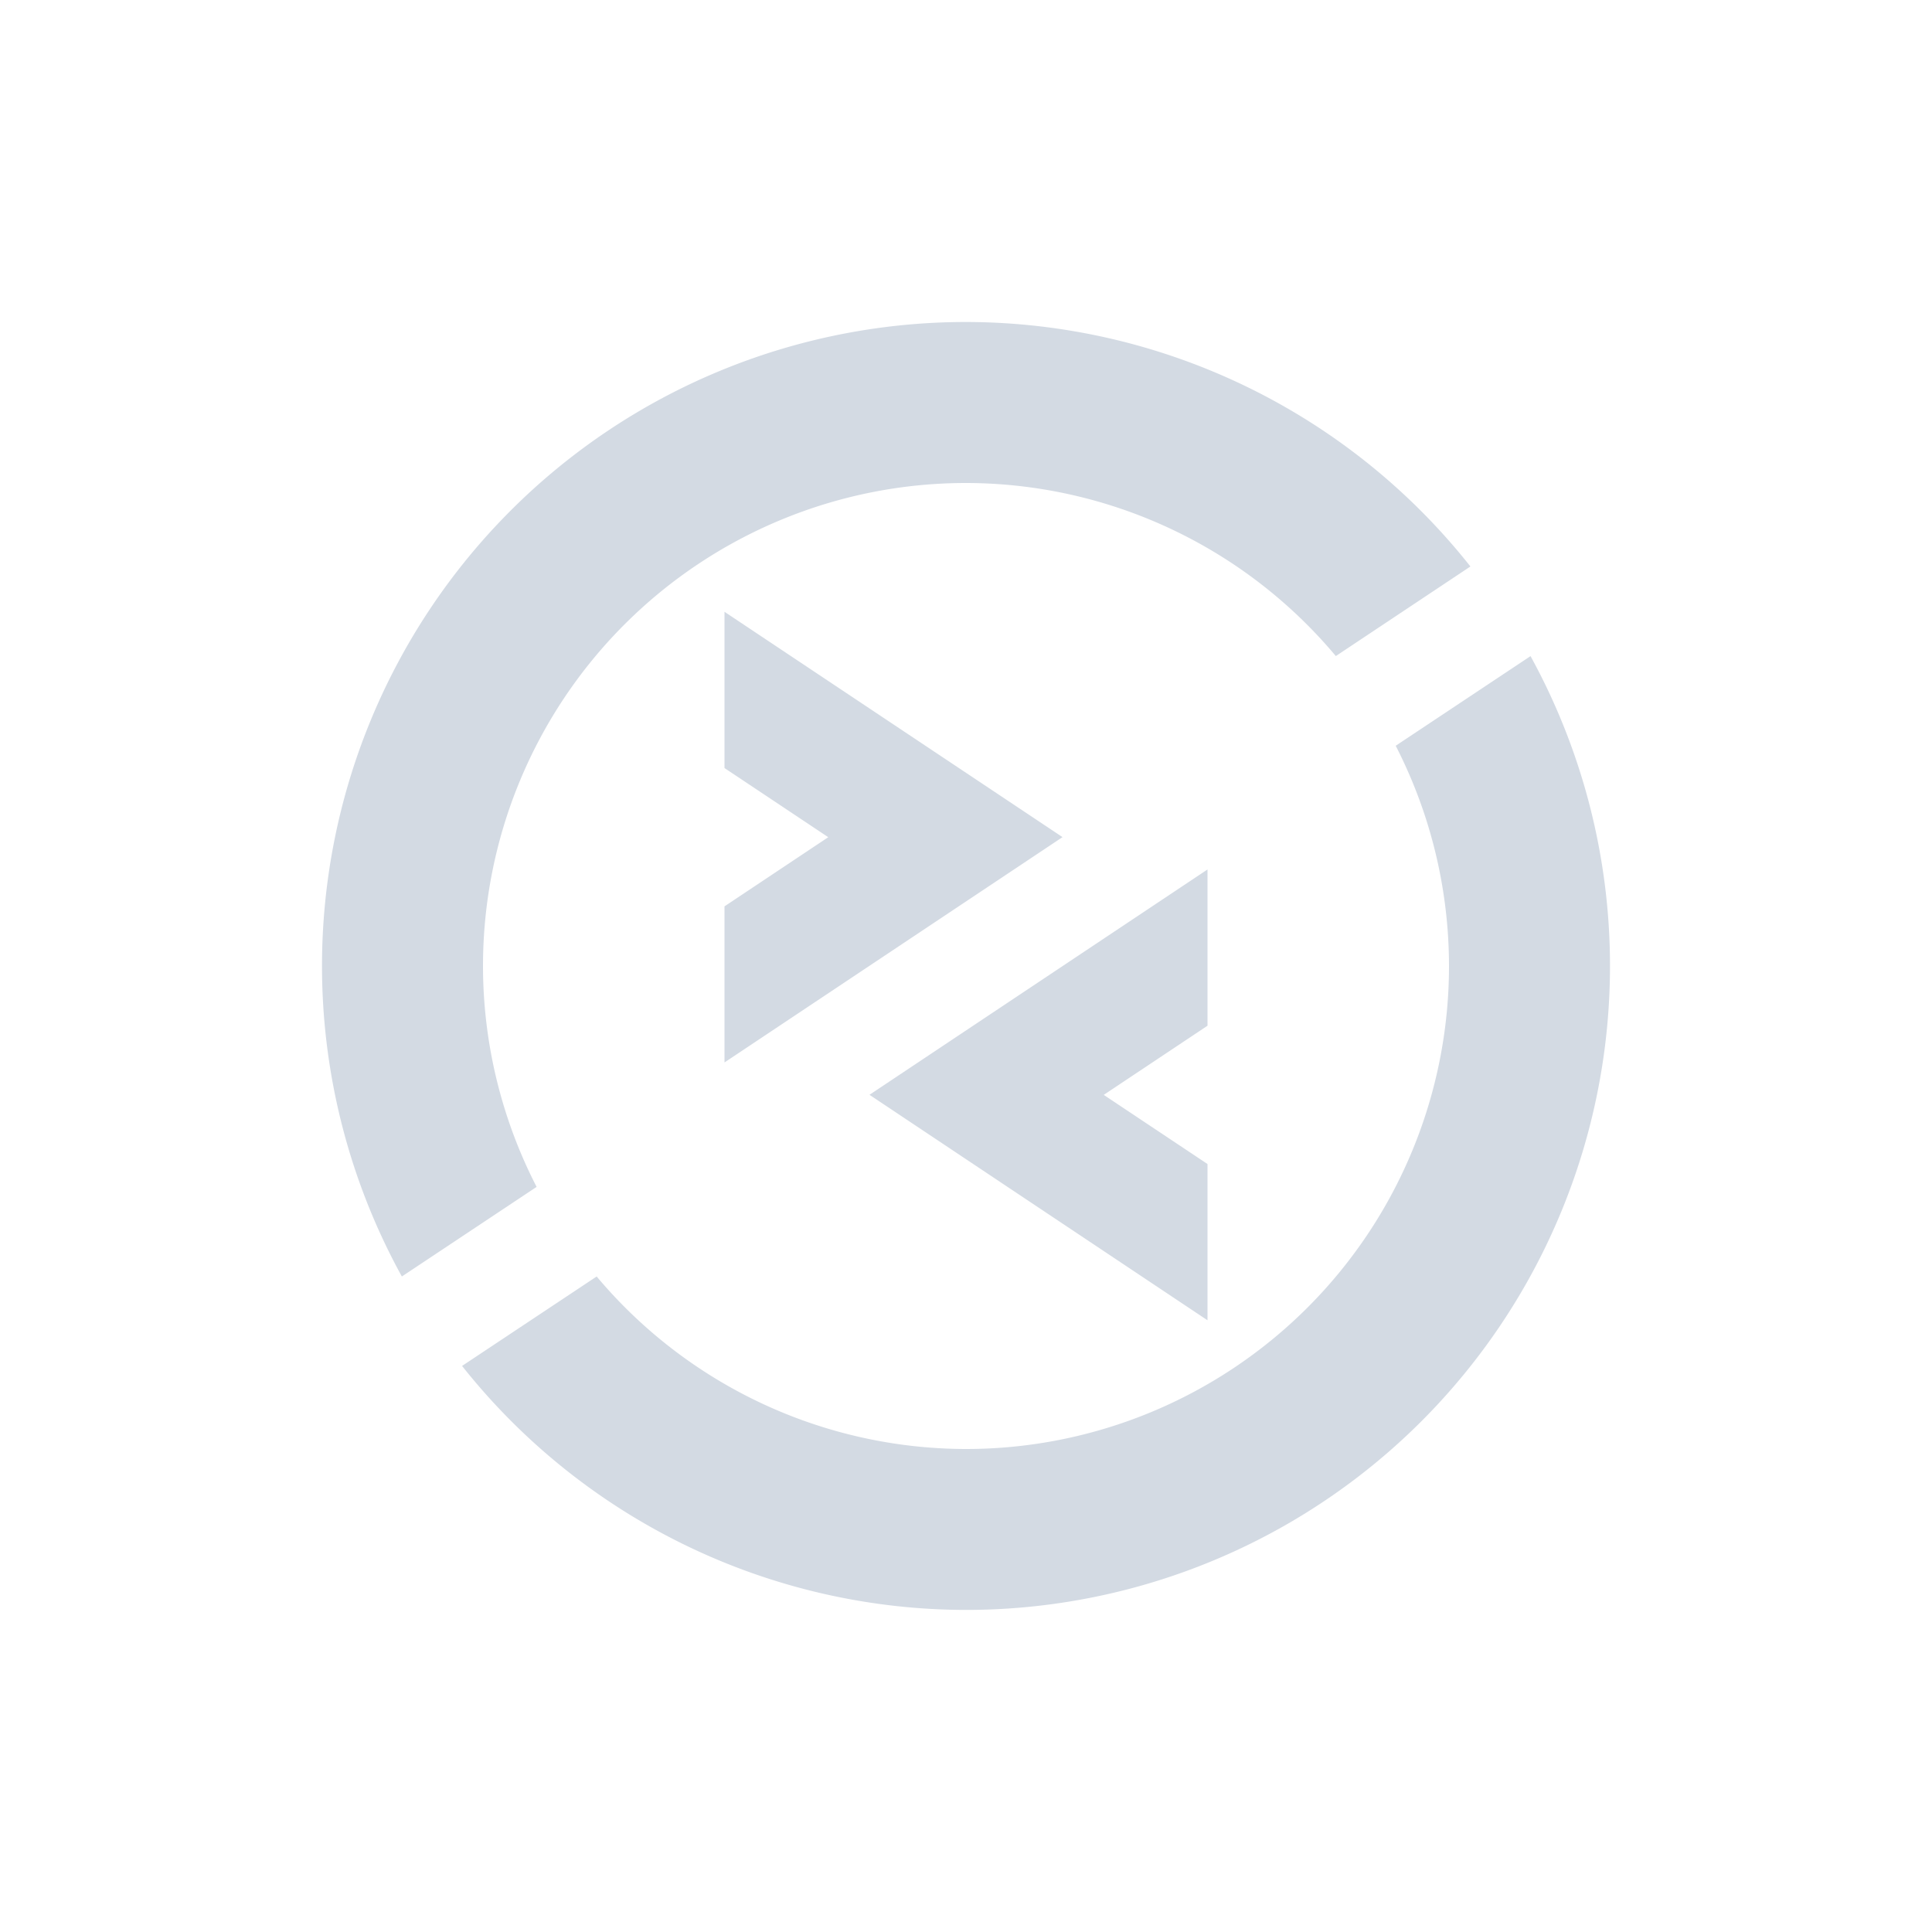 <svg height="24" width="24" xmlns="http://www.w3.org/2000/svg"><path d="m12 4a8 8 0 0 0 -8 8 8 8 0 0 0  .992 3.857l1.674-1.113a6 6 0 0 1 -.666-2.744 6 6 0 0 1 6-6 6 6 0 0 1 4.594 2.15l1.672-1.113a8 8 0 0 0 -6.266-3.037zm-3 3.6v1.941l1.289.859-1.289.859v1.939l4.199-2.799zm10.012.551-1.674 1.113a6 6 0 0 1  .662 2.736 6 6 0 0 1 -6 6 6 6 0 0 1 -4.588-2.143l-1.672 1.111a8 8 0 0 0 6.26 3.031 8 8 0 0 0 8-8 8 8 0 0 0 -.988-3.85zm-4.012 2.65-4.199 2.799 4.199 2.801v-1.941l-1.289-.859 1.289-.859z" fill="#d3dae3"/></svg>